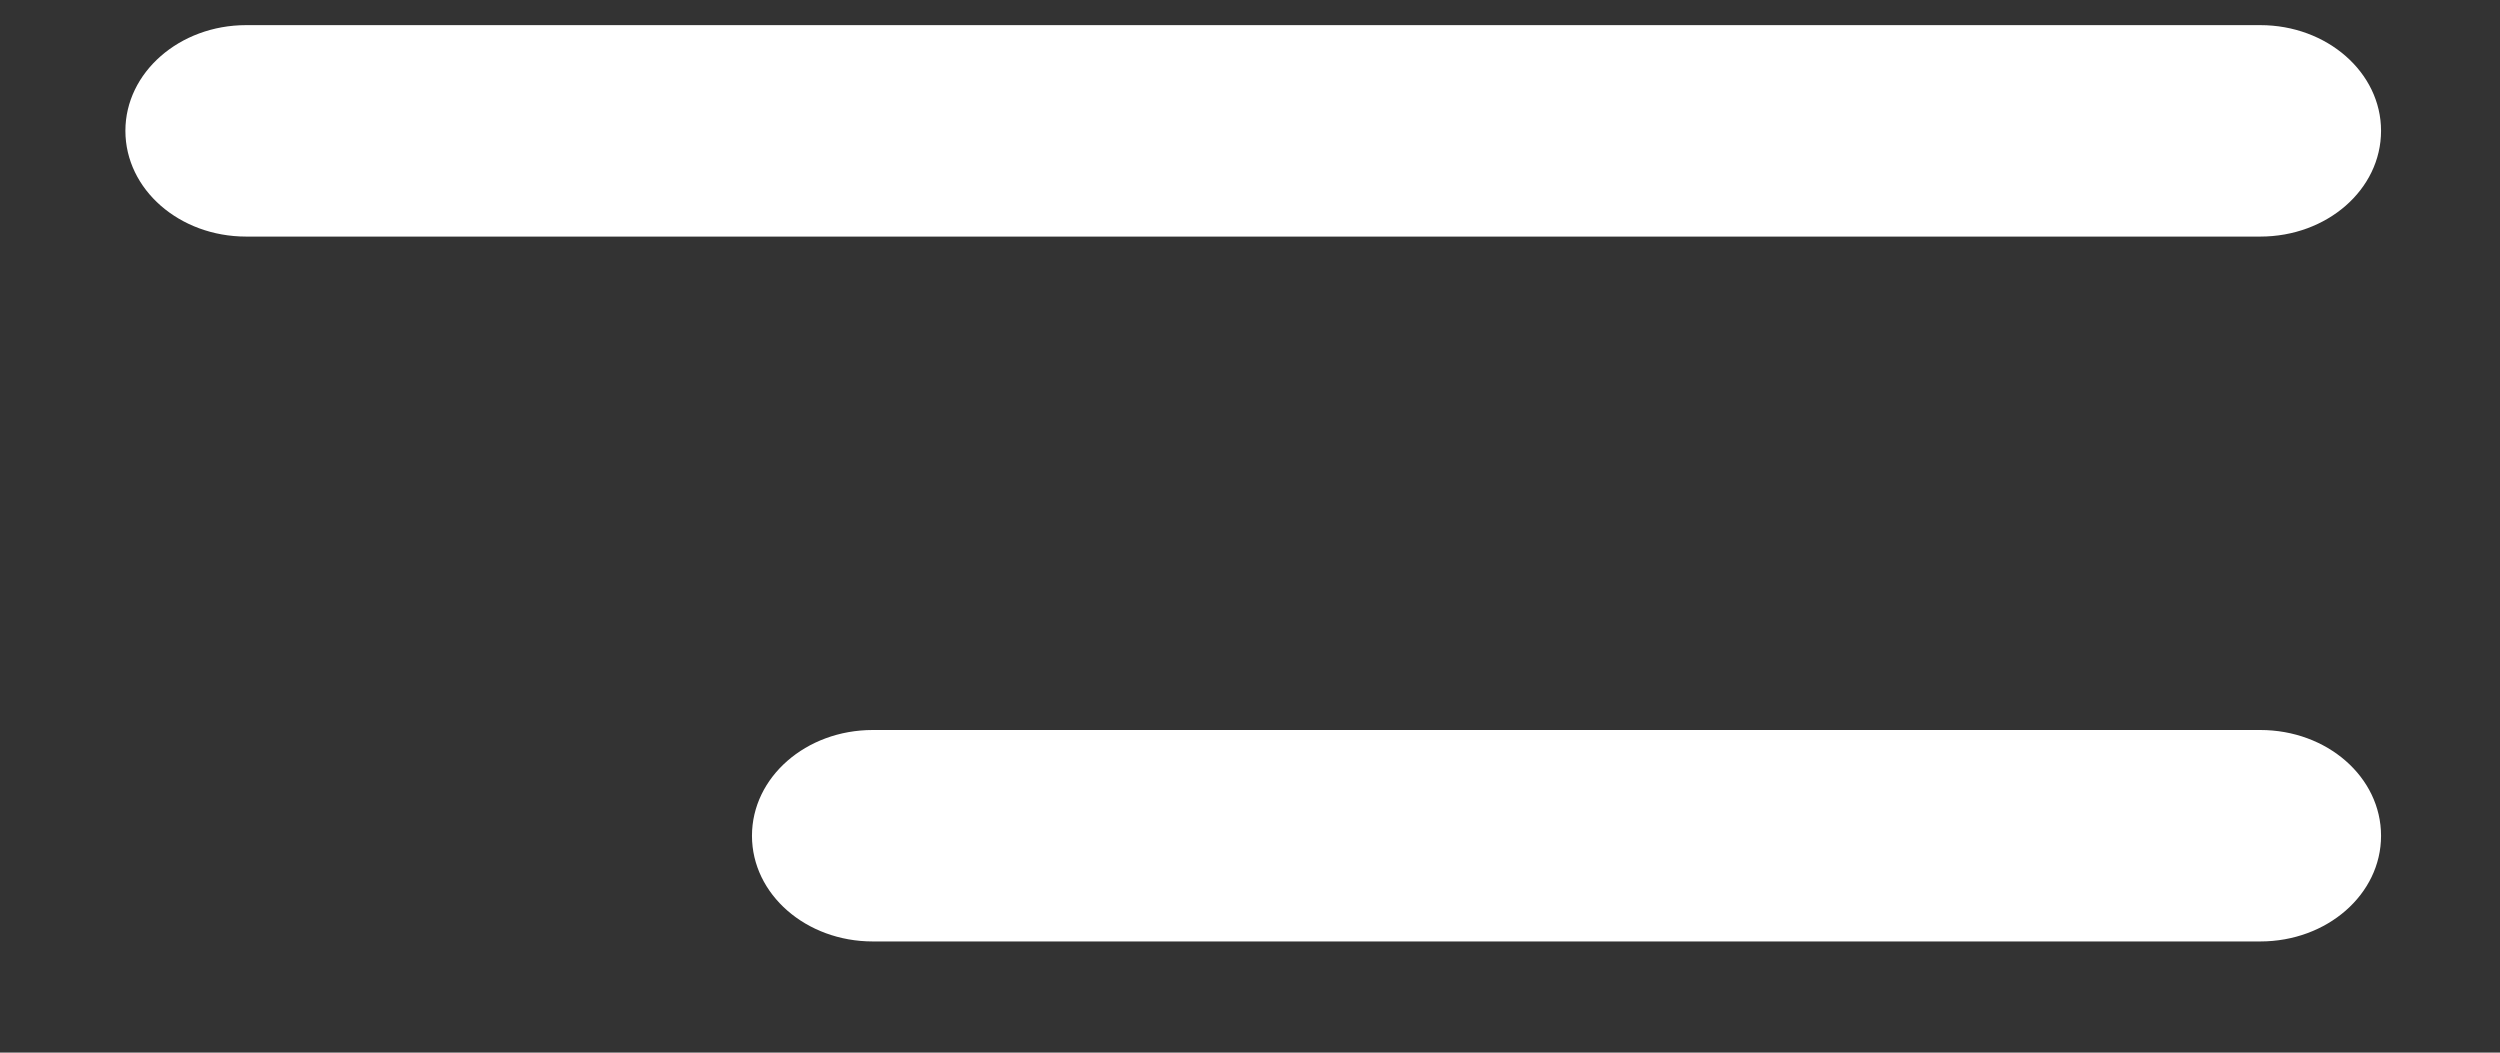 <svg width="19" height="8" viewBox="0 0 19 8" fill="none" xmlns="http://www.w3.org/2000/svg">
<rect x="0" y="0" width="19" height="8" fill="#333333" stroke="none"/>
<path d="M0.953 0.994C0.953 0.551 1.364 0.191 1.871 0.191H17.178C17.686 0.191 18.096 0.551 18.096 0.994C18.096 1.44 17.686 1.798 17.178 1.798H1.871C1.364 1.798 0.953 1.44 0.953 0.994ZM5.715 6.352C5.715 5.906 6.126 5.548 6.633 5.548H17.178C17.686 5.548 18.096 5.906 18.096 6.352C18.096 6.797 17.686 7.155 17.178 7.155H6.633C6.126 7.155 5.715 6.797 5.715 6.352Z" fill="white"/>
</svg>
